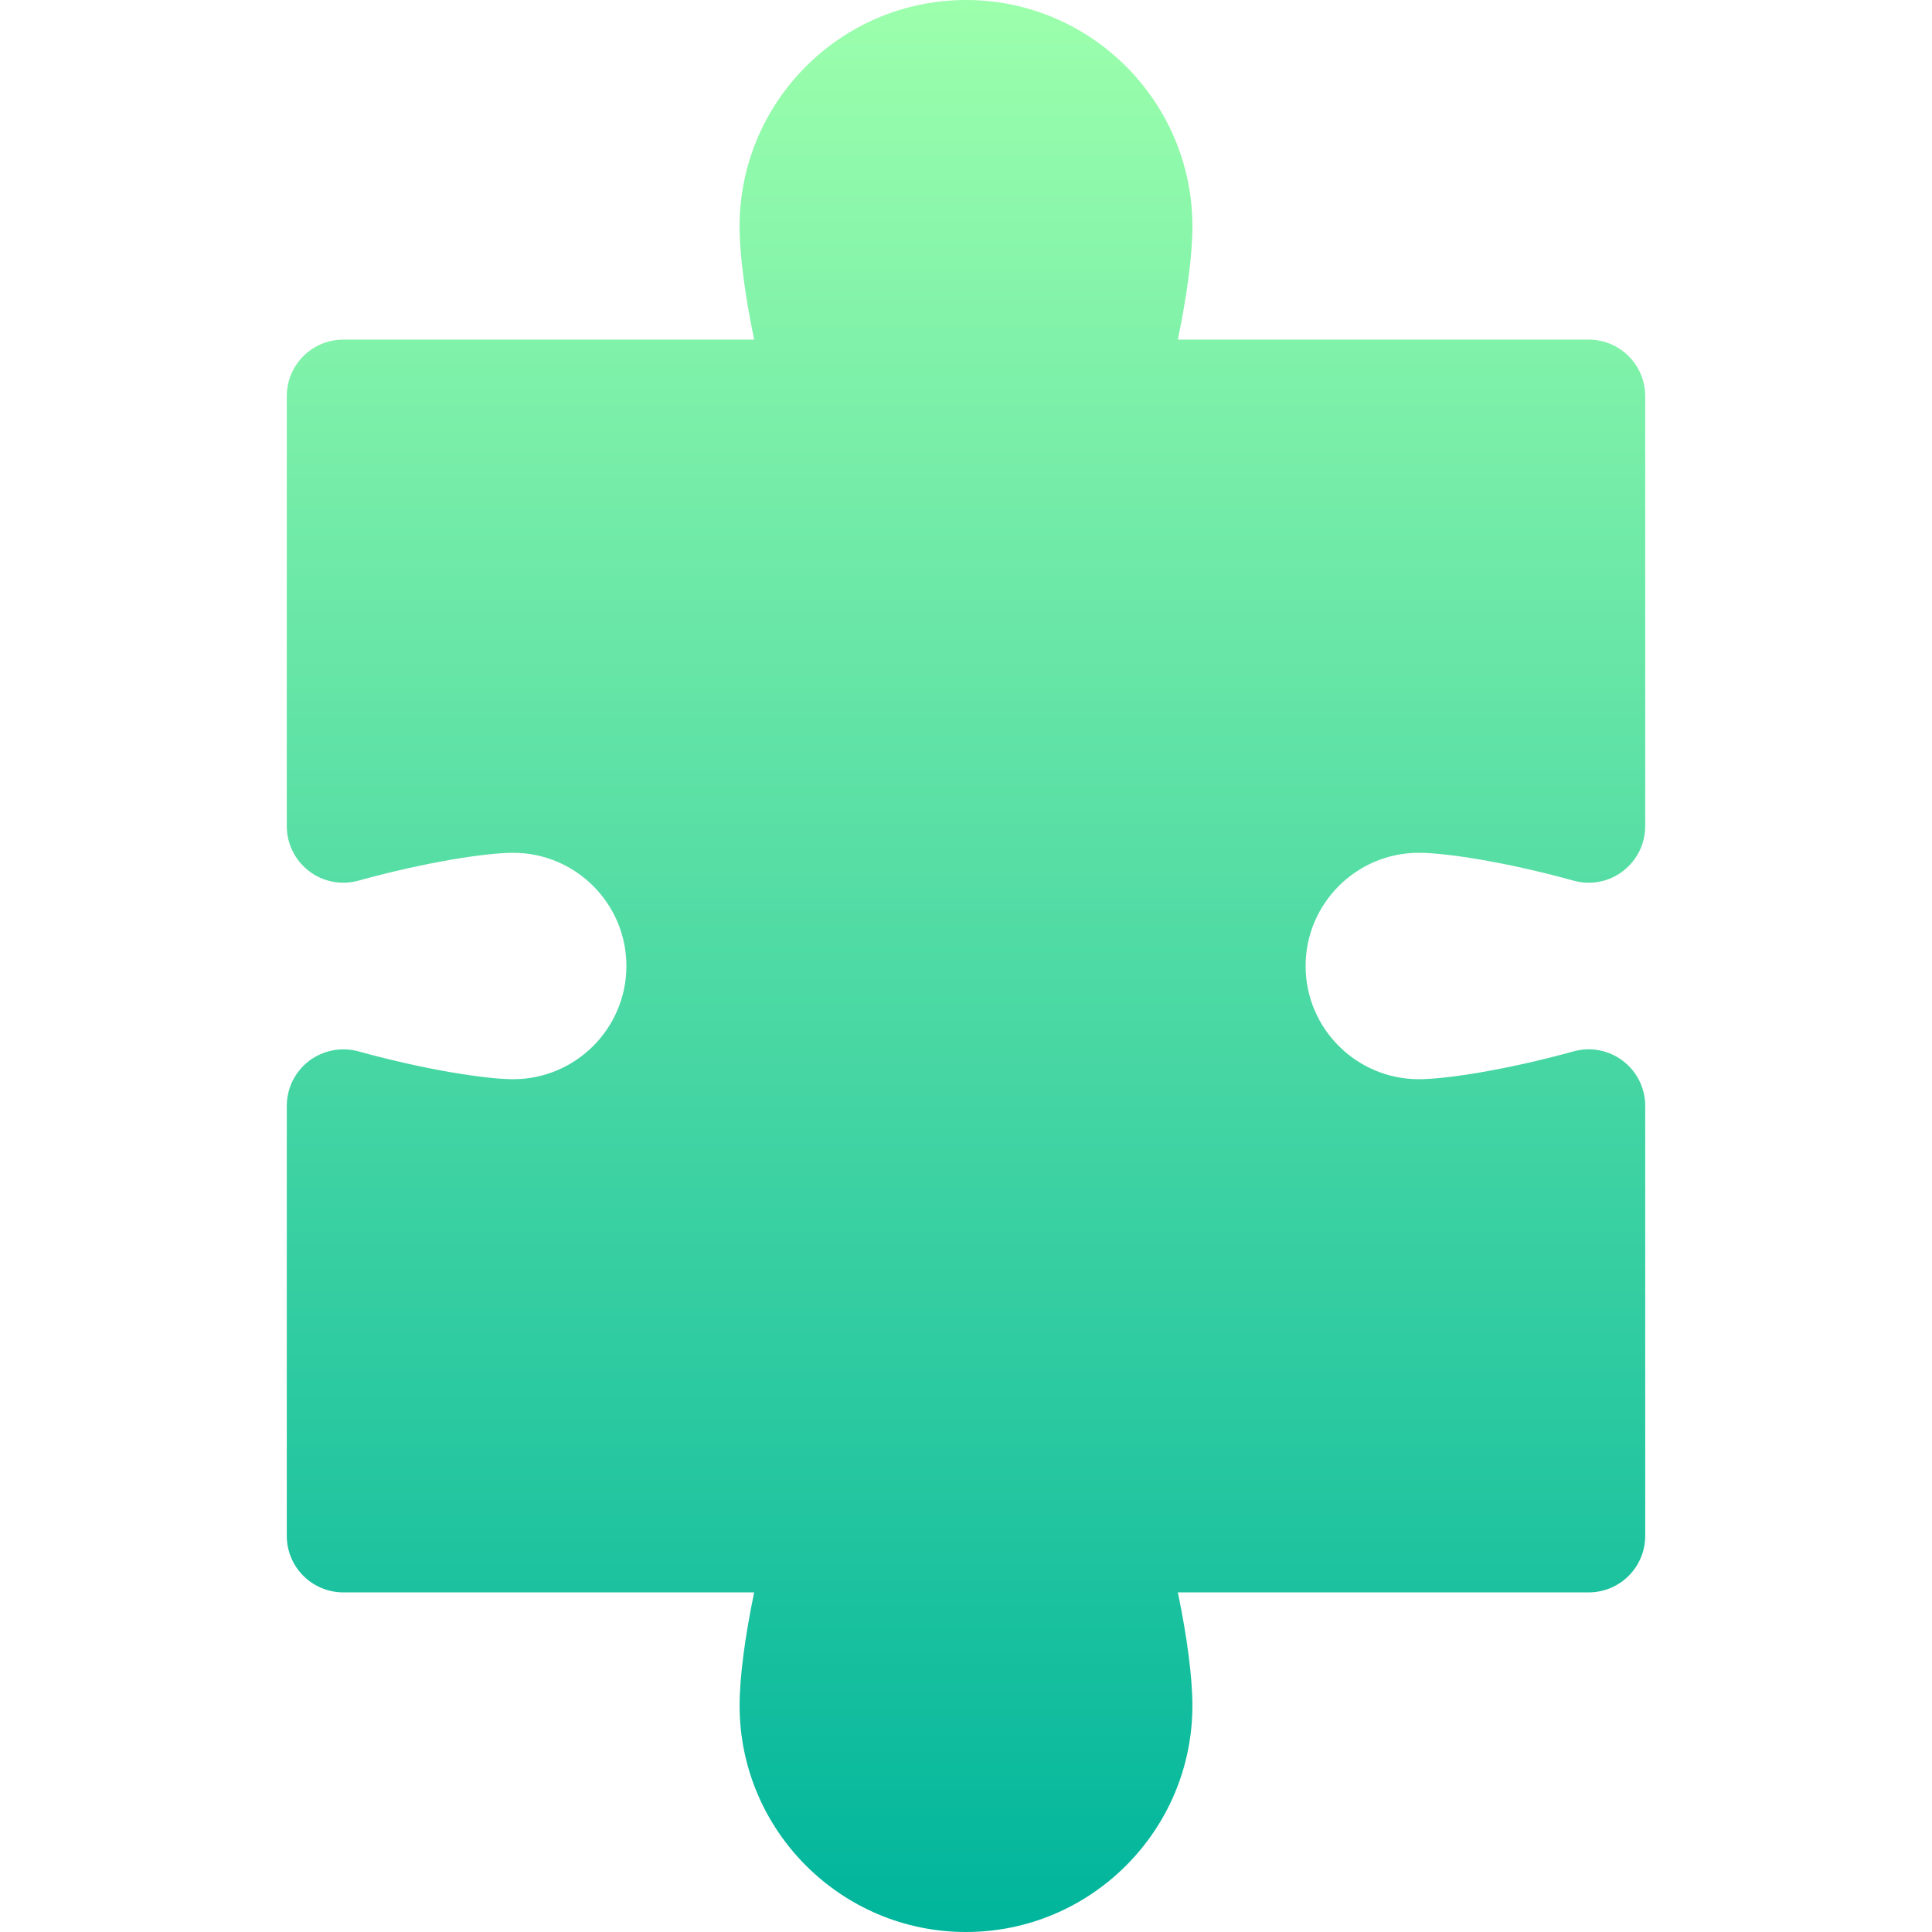 <svg width="32" height="32" viewBox="0 0 32 32" fill="none" xmlns="http://www.w3.org/2000/svg">
<g clip-path="url(#clip0)">
<path d="M16 32C13.932 32 12.25 30.318 12.25 28.25C12.25 27.782 12.338 27.114 12.491 26.375H5.688C5.169 26.375 4.75 25.956 4.75 25.438V18.317C4.75 18.024 4.886 17.749 5.12 17.571C5.353 17.395 5.655 17.337 5.937 17.414C7.082 17.73 8.068 17.875 8.5 17.875C9.534 17.875 10.375 17.034 10.375 16C10.375 14.966 9.534 14.125 8.5 14.125C8.068 14.125 7.082 14.27 5.937 14.586C5.654 14.664 5.352 14.607 5.12 14.429C4.886 14.251 4.75 13.976 4.75 13.683V6.562C4.75 6.044 5.169 5.625 5.688 5.625H12.491C12.338 4.886 12.25 4.218 12.25 3.75C12.25 1.682 13.932 0 16 0C18.068 0 19.75 1.682 19.75 3.75C19.75 4.218 19.662 4.886 19.509 5.625H26.312C26.831 5.625 27.25 6.044 27.25 6.562V13.683C27.25 13.976 27.114 14.251 26.88 14.429C26.649 14.607 26.347 14.665 26.063 14.586C24.918 14.27 23.932 14.125 23.5 14.125C22.466 14.125 21.625 14.966 21.625 16C21.625 17.034 22.466 17.875 23.5 17.875C23.932 17.875 24.918 17.73 26.063 17.414C26.346 17.335 26.648 17.394 26.88 17.571C27.114 17.749 27.25 18.024 27.25 18.317V25.438C27.25 25.956 26.831 26.375 26.312 26.375H19.509C19.662 27.114 19.75 27.782 19.75 28.25C19.75 30.318 18.068 32 16 32Z" fill="url(#paint0_linear)"/>
</g>
<defs>
<linearGradient id="paint0_linear" x1="16" y1="32" x2="16" y2="0" gradientUnits="userSpaceOnUse">
<stop stop-color="#00B59C"/>
<stop offset="1" stop-color="#9CFFAC"/>
</linearGradient>
<clipPath id="clip0">
<rect width="32" height="32" fill="white"/>
</clipPath>
</defs>
</svg>

